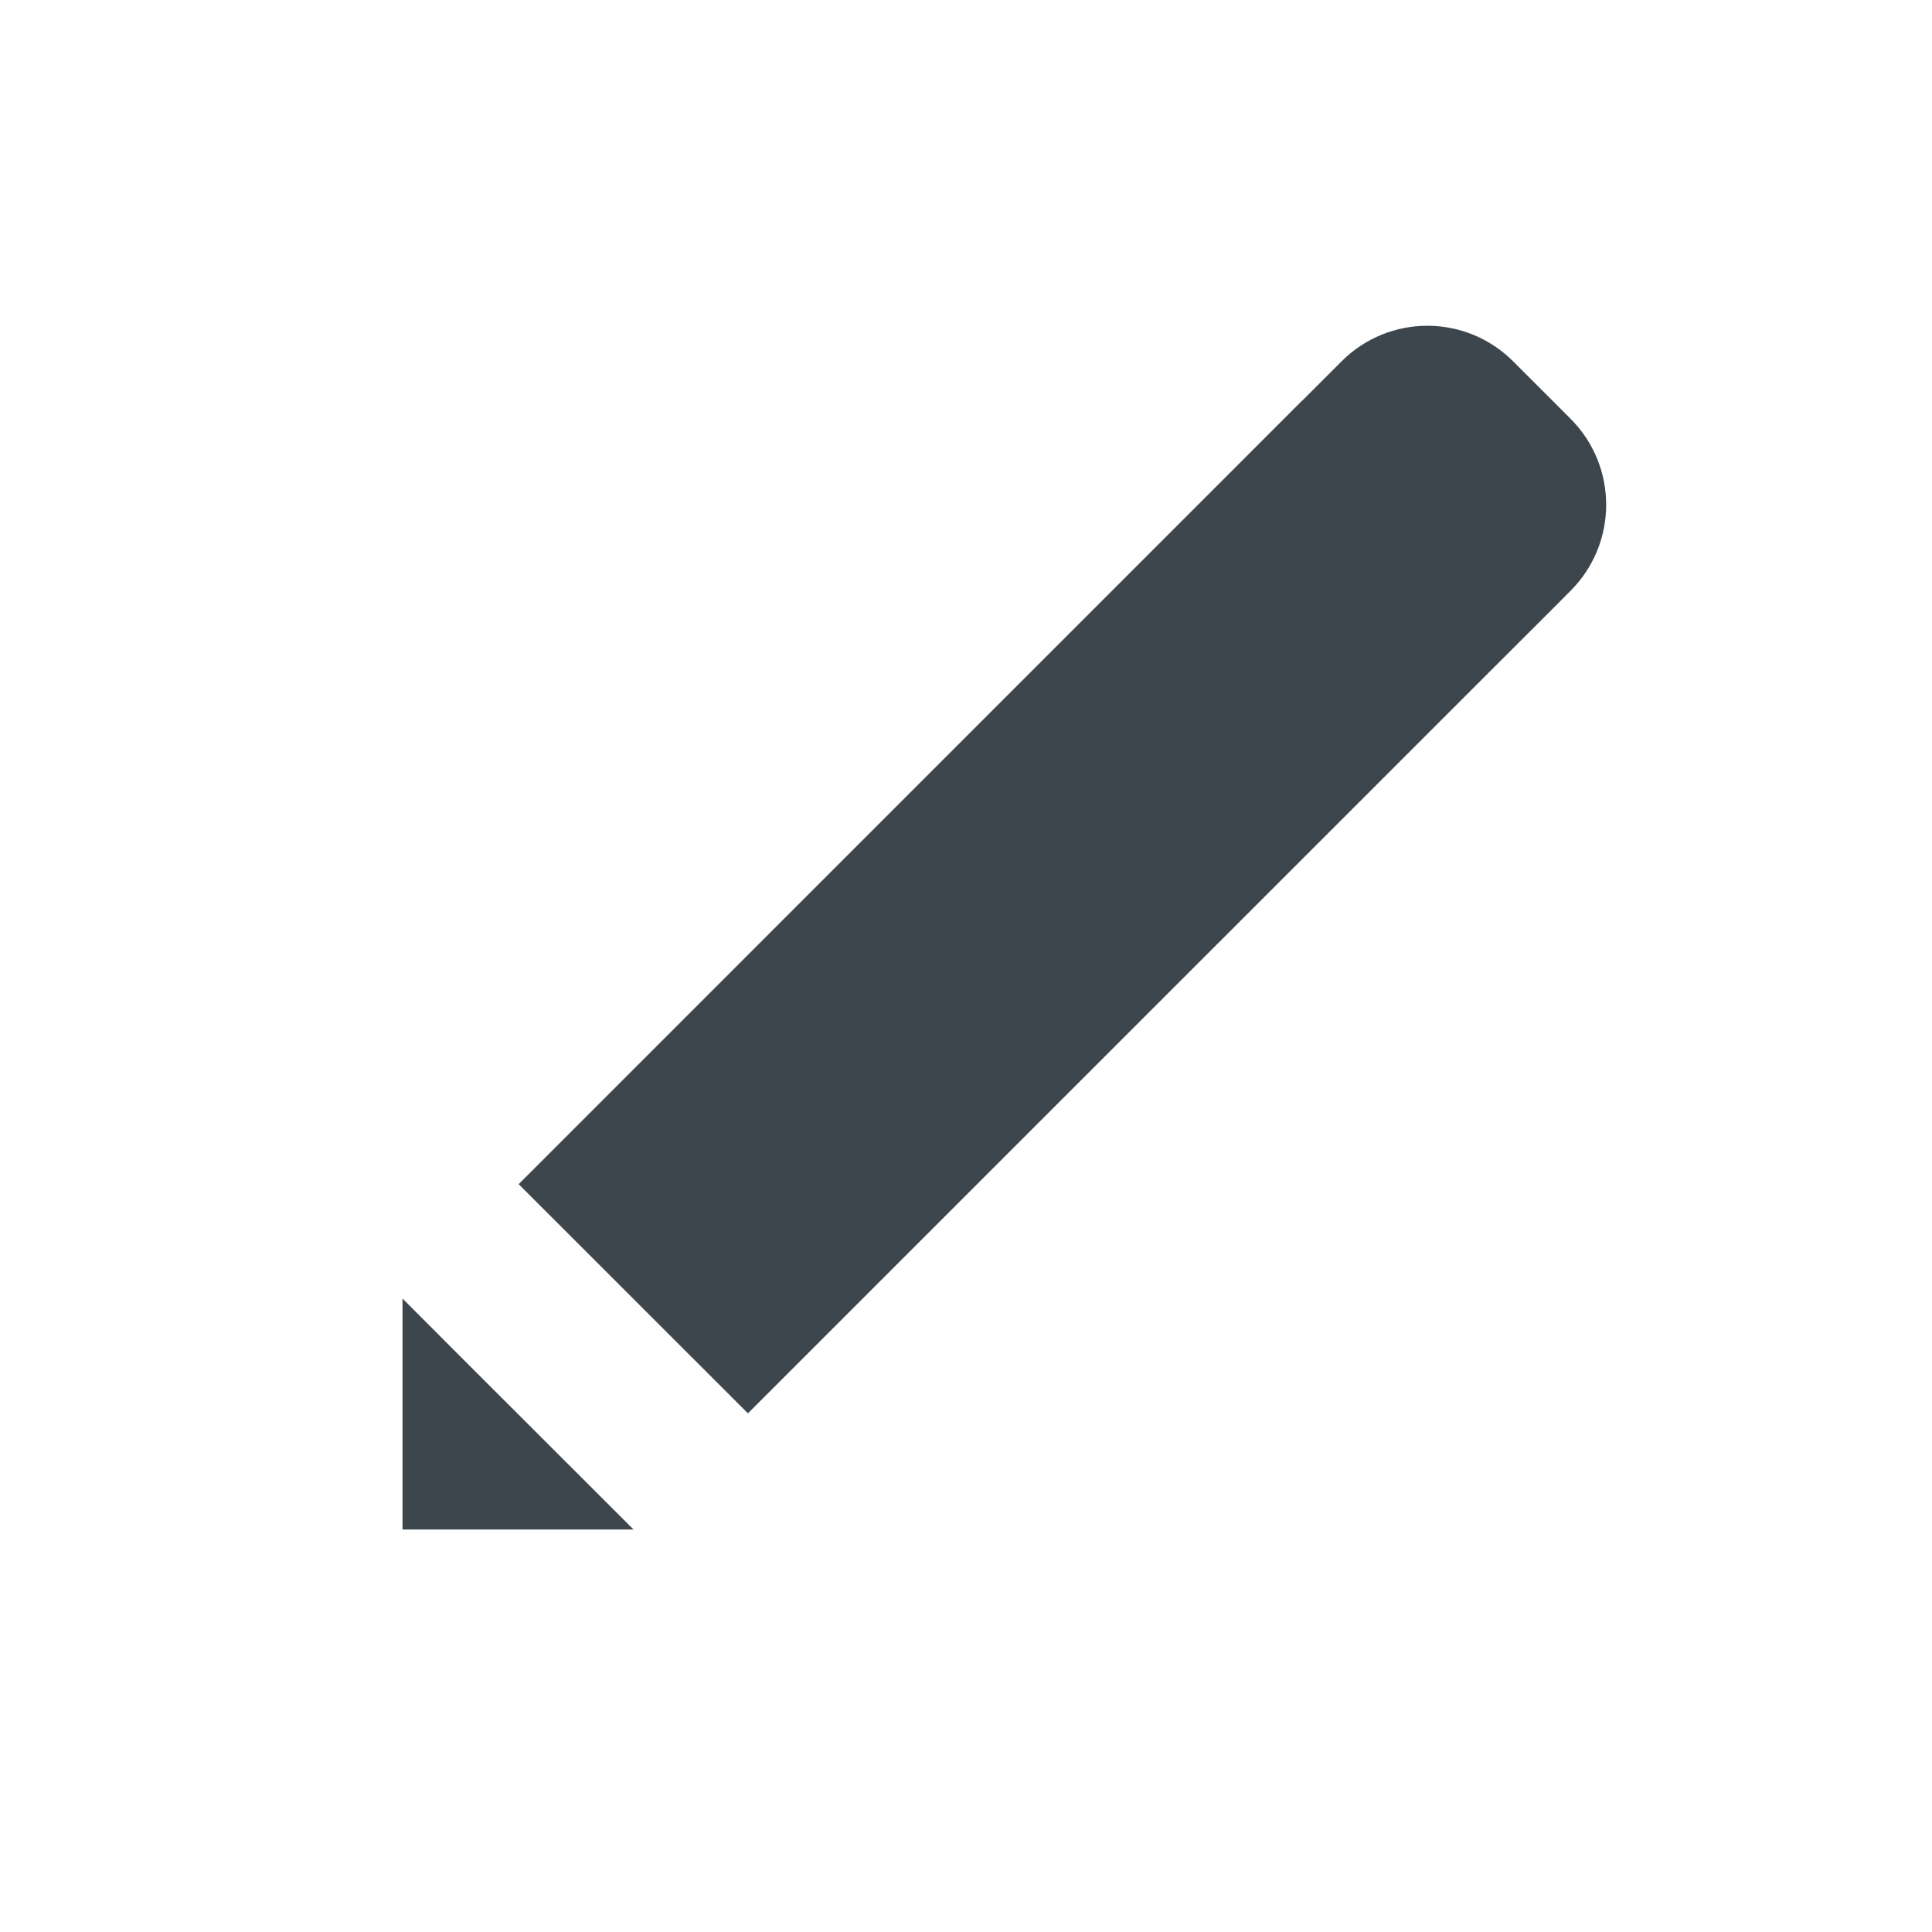 <?xml version="1.0" encoding="iso-8859-1"?>
<!-- Generator: Adobe Illustrator 16.0.4, SVG Export Plug-In . SVG Version: 6.00 Build 0)  -->
<!DOCTYPE svg PUBLIC "-//W3C//DTD SVG 1.1//EN" "http://www.w3.org/Graphics/SVG/1.1/DTD/svg11.dtd">
<svg version="1.1" id="artwork" xmlns="http://www.w3.org/2000/svg" xmlns:xlink="http://www.w3.org/1999/xlink" x="0px" y="0px"
	 width="24px" height="24px" viewBox="0 0 24 24" style="enable-background:new 0 0 24 24;" xml:space="preserve">
<g>
	<path style="fill:#3D464D;" d="M19.51,5.202L18.798,4.49c-0.59-0.591-1.544-0.591-2.134,0c-0.085,0.086-0.172,0.173-0.488,0.488
		l-0.001-0.001L6.443,14.71l2.848,2.847l9.151-9.15h0c0.832-0.831,0.944-0.942,1.068-1.068C20.1,6.748,20.1,5.792,19.51,5.202z"/>
	<polygon style="fill:#3D464D;" points="5,16.131 5,19 7.87,19 5.886,17.018 	"/>
</g>
</svg>
